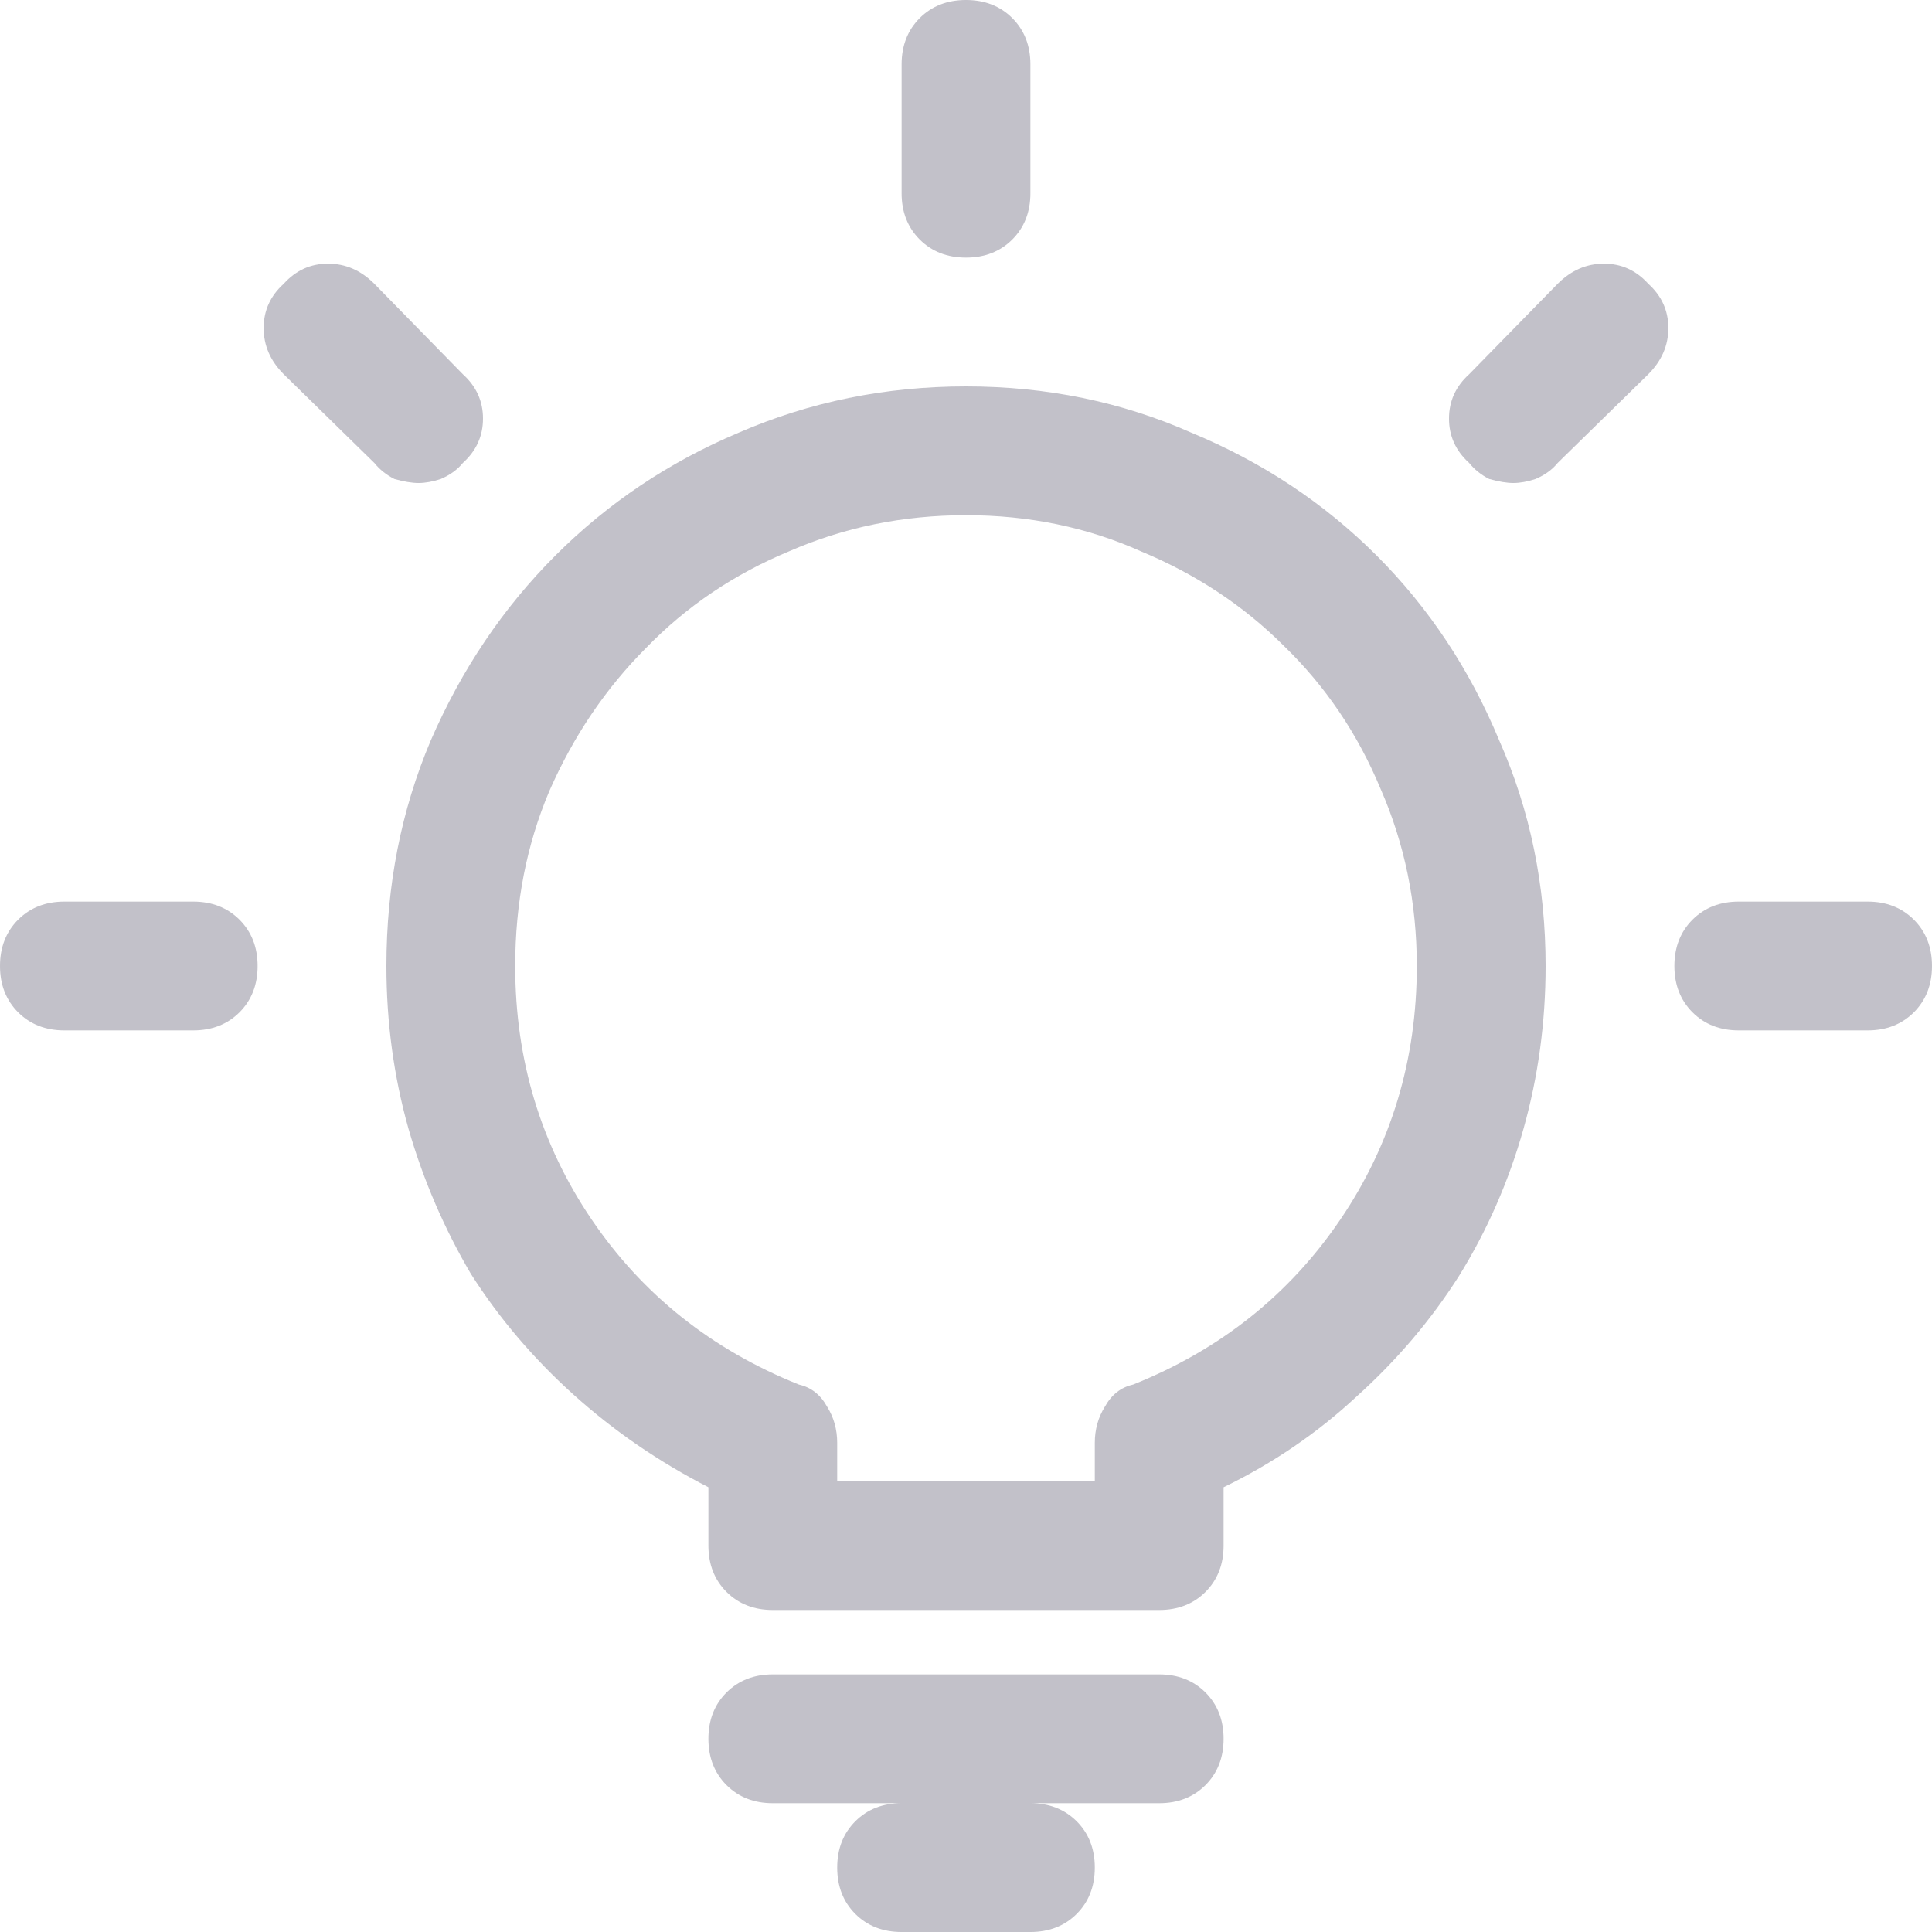 <svg width="30" height="30" viewBox="0 0 30 30" fill="none" xmlns="http://www.w3.org/2000/svg">
<path opacity="0.3" d="M2 15C1.708 15 1.469 15.094 1.281 15.281C1.094 15.469 1 15.708 1 16C1 16.292 1.094 16.531 1.281 16.719C1.469 16.906 1.708 17 2 17H4C4.292 17 4.531 16.906 4.719 16.719C4.906 16.531 5 16.292 5 16C5 15.708 4.906 15.469 4.719 15.281C4.531 15.094 4.292 15 4 15H2ZM8.188 6.812L6.812 5.406C6.604 5.198 6.365 5.094 6.094 5.094C5.823 5.094 5.594 5.198 5.406 5.406C5.198 5.594 5.094 5.823 5.094 6.094C5.094 6.365 5.198 6.604 5.406 6.812L6.812 8.188C6.896 8.292 7 8.375 7.125 8.438C7.271 8.479 7.396 8.5 7.5 8.5C7.604 8.5 7.719 8.479 7.844 8.438C7.99 8.375 8.104 8.292 8.188 8.188C8.396 8 8.5 7.771 8.5 7.5C8.5 7.229 8.396 7 8.188 6.812ZM17 4V2C17 1.708 16.906 1.469 16.719 1.281C16.531 1.094 16.292 1 16 1C15.708 1 15.469 1.094 15.281 1.281C15.094 1.469 15 1.708 15 2V4C15 4.292 15.094 4.531 15.281 4.719C15.469 4.906 15.708 5 16 5C16.292 5 16.531 4.906 16.719 4.719C16.906 4.531 17 4.292 17 4ZM25.188 8.188L26.594 6.812C26.802 6.604 26.906 6.365 26.906 6.094C26.906 5.823 26.802 5.594 26.594 5.406C26.406 5.198 26.177 5.094 25.906 5.094C25.635 5.094 25.396 5.198 25.188 5.406L23.812 6.812C23.604 7 23.5 7.229 23.5 7.5C23.5 7.771 23.604 8 23.812 8.188C23.896 8.292 24 8.375 24.125 8.438C24.271 8.479 24.396 8.5 24.5 8.5C24.604 8.5 24.719 8.479 24.844 8.438C24.99 8.375 25.104 8.292 25.188 8.188ZM30 17C30.292 17 30.531 16.906 30.719 16.719C30.906 16.531 31 16.292 31 16C31 15.708 30.906 15.469 30.719 15.281C30.531 15.094 30.292 15 30 15H28C27.708 15 27.469 15.094 27.281 15.281C27.094 15.469 27 15.708 27 16C27 16.292 27.094 16.531 27.281 16.719C27.469 16.906 27.708 17 28 17H30ZM16 7C14.75 7 13.573 7.24 12.469 7.719C11.385 8.177 10.438 8.812 9.625 9.625C8.812 10.438 8.167 11.396 7.688 12.5C7.229 13.583 7 14.75 7 16C7 16.875 7.115 17.719 7.344 18.531C7.573 19.323 7.896 20.073 8.312 20.781C8.75 21.469 9.281 22.094 9.906 22.656C10.531 23.219 11.229 23.698 12 24.094V25C12 25.292 12.094 25.531 12.281 25.719C12.469 25.906 12.708 26 13 26H19C19.292 26 19.531 25.906 19.719 25.719C19.906 25.531 20 25.292 20 25V24.094C20.771 23.719 21.458 23.25 22.062 22.688C22.688 22.125 23.219 21.5 23.656 20.812C24.094 20.104 24.427 19.344 24.656 18.531C24.885 17.719 25 16.875 25 16C25 14.75 24.76 13.583 24.281 12.5C23.823 11.396 23.188 10.438 22.375 9.625C21.562 8.812 20.604 8.177 19.5 7.719C18.417 7.24 17.25 7 16 7ZM18.594 22.5C18.406 22.542 18.26 22.656 18.156 22.844C18.052 23.01 18 23.198 18 23.406V24H14V23.406C14 23.198 13.948 23.01 13.844 22.844C13.74 22.656 13.594 22.542 13.406 22.5C12.052 21.958 10.979 21.104 10.188 19.938C9.396 18.771 9 17.458 9 16C9 15.021 9.177 14.115 9.531 13.281C9.906 12.427 10.406 11.688 11.031 11.062C11.656 10.417 12.396 9.917 13.25 9.562C14.104 9.188 15.021 9 16 9C16.979 9 17.885 9.188 18.719 9.562C19.573 9.917 20.312 10.406 20.938 11.031C21.583 11.656 22.083 12.396 22.438 13.25C22.812 14.104 23 15.021 23 16C23 17.458 22.604 18.771 21.812 19.938C21.021 21.104 19.948 21.958 18.594 22.5ZM20 28C20 27.708 19.906 27.469 19.719 27.281C19.531 27.094 19.292 27 19 27H13C12.708 27 12.469 27.094 12.281 27.281C12.094 27.469 12 27.708 12 28C12 28.292 12.094 28.531 12.281 28.719C12.469 28.906 12.708 29 13 29H15C14.708 29 14.469 29.094 14.281 29.281C14.094 29.469 14 29.708 14 30C14 30.292 14.094 30.531 14.281 30.719C14.469 30.906 14.708 31 15 31H17C17.292 31 17.531 30.906 17.719 30.719C17.906 30.531 18 30.292 18 30C18 29.708 17.906 29.469 17.719 29.281C17.531 29.094 17.292 29 17 29H19C19.292 29 19.531 28.906 19.719 28.719C19.906 28.531 20 28.292 20 28Z" transform="translate(-1 -1)" fill="#34314B"/>
</svg>
